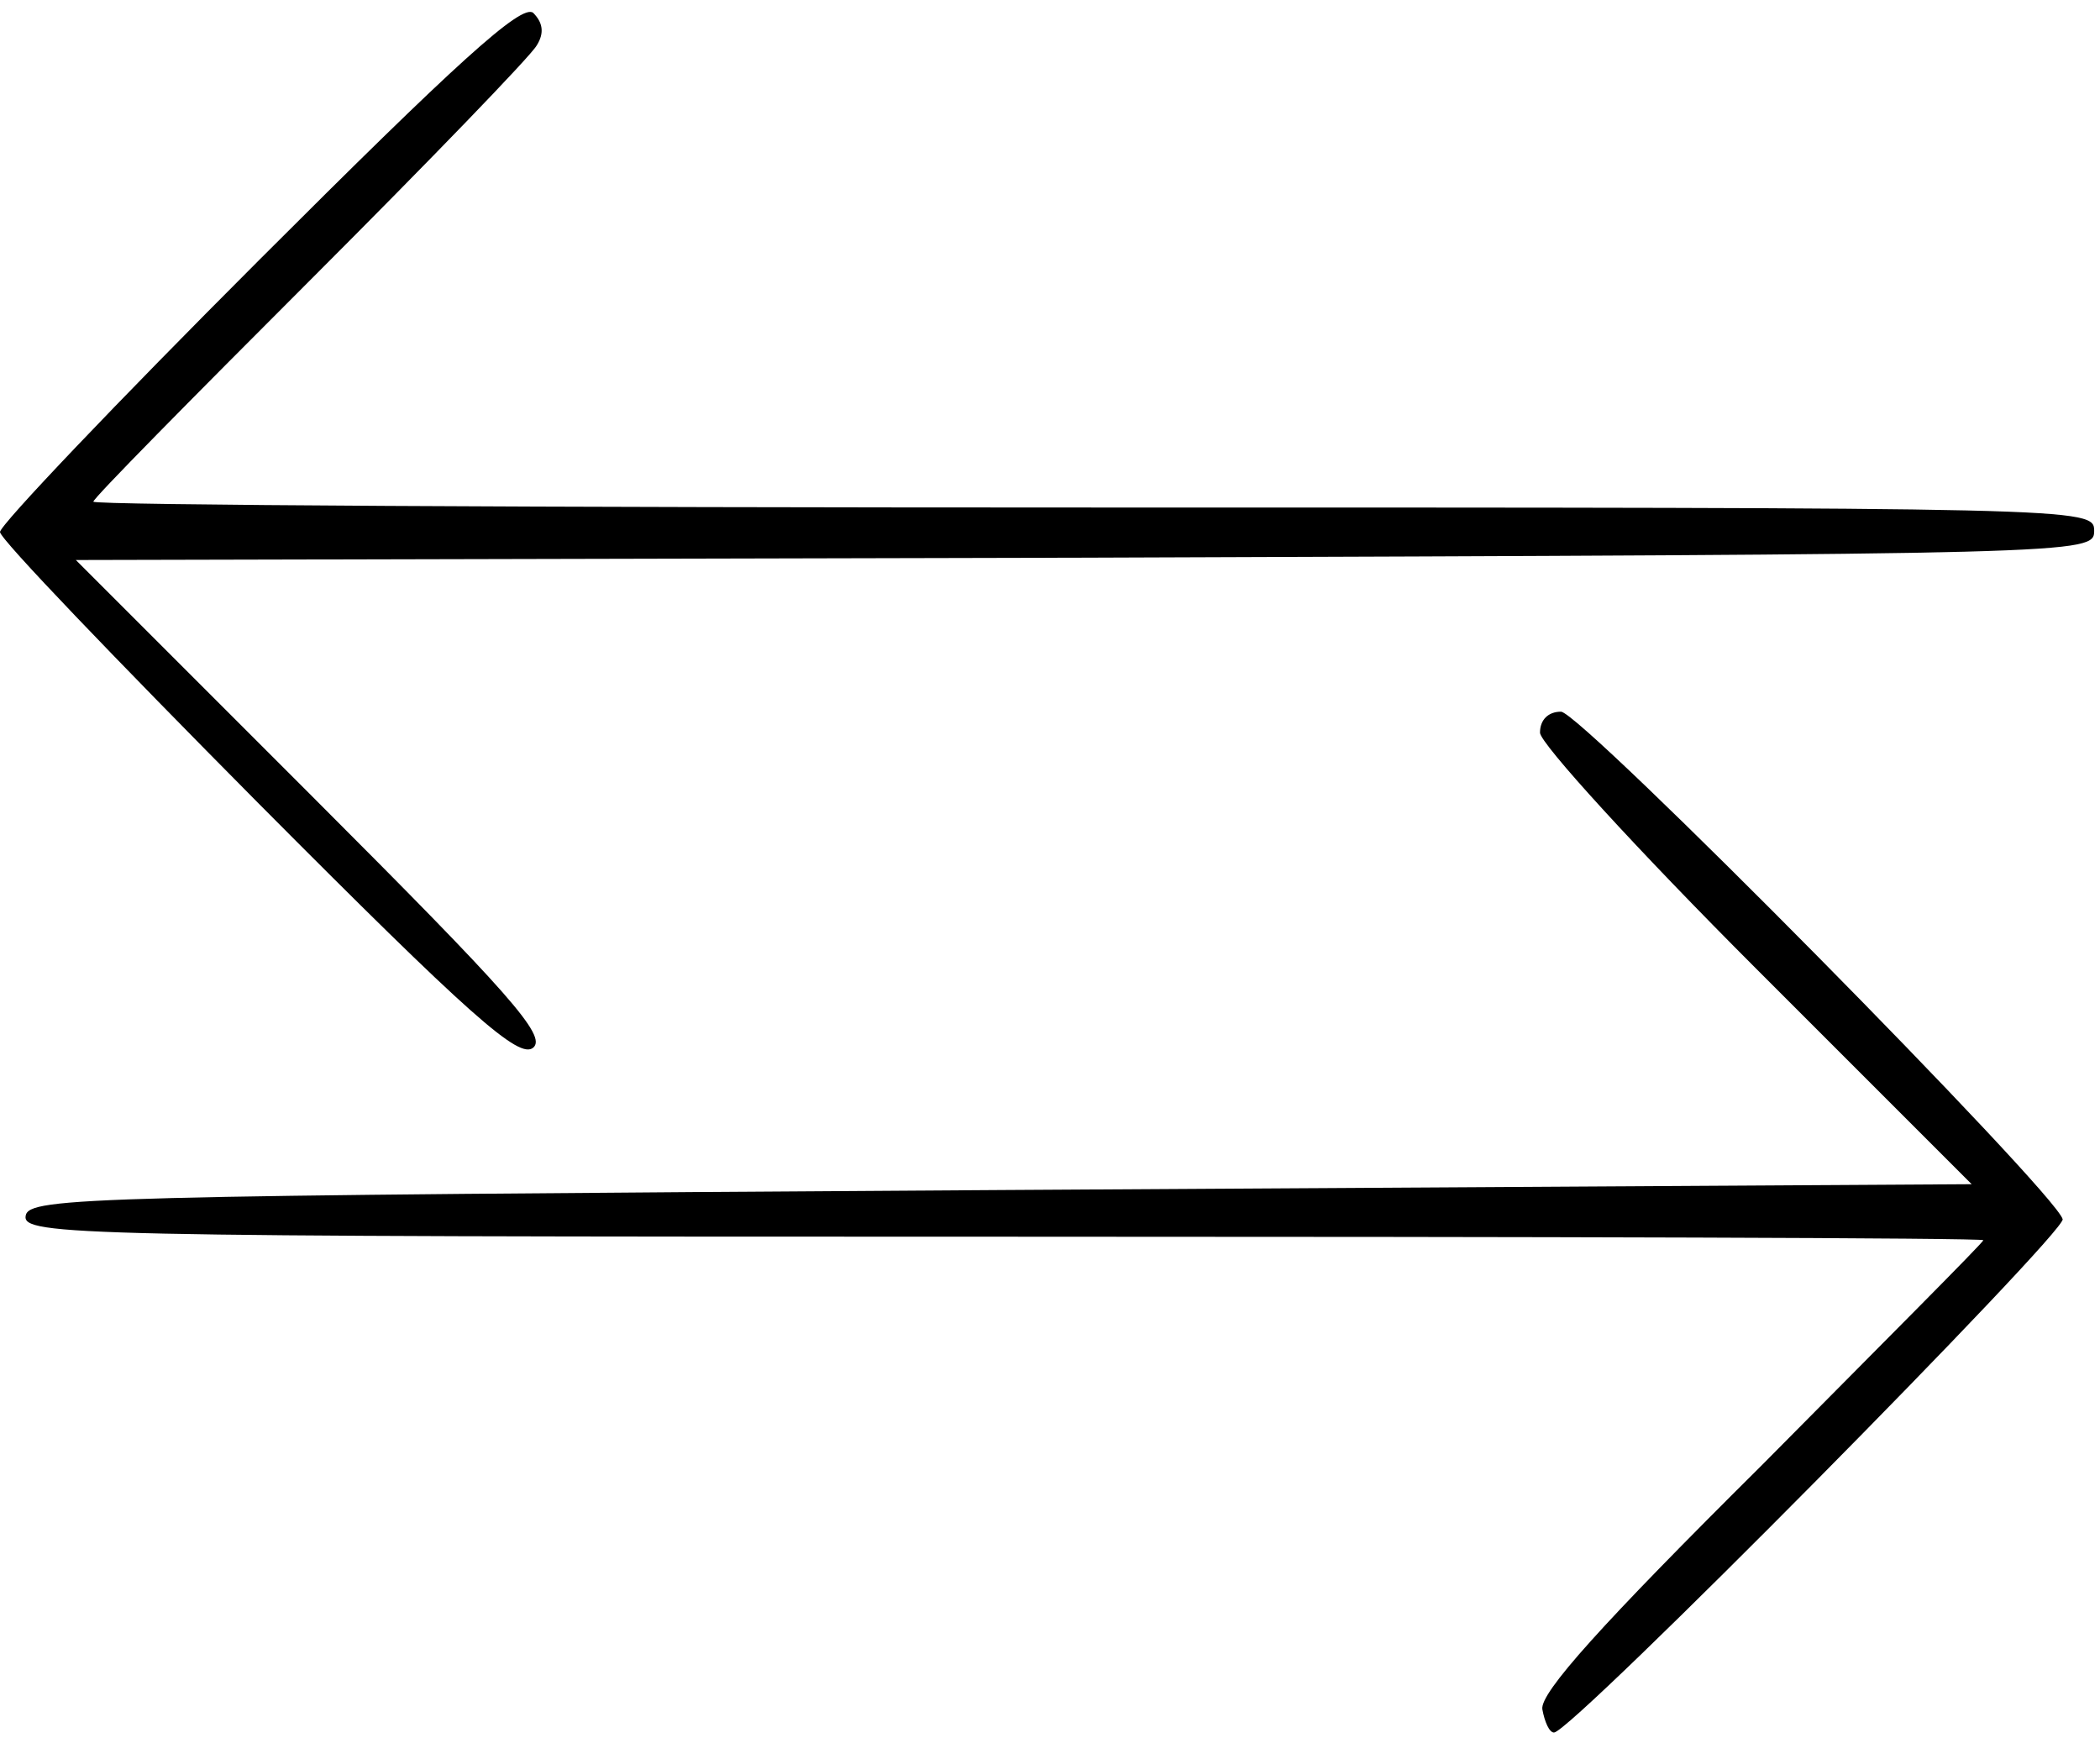 <?xml version="1.0" standalone="no"?>
<!DOCTYPE svg PUBLIC "-//W3C//DTD SVG 20010904//EN"
 "http://www.w3.org/TR/2001/REC-SVG-20010904/DTD/svg10.dtd">
<svg version="1.0" xmlns="http://www.w3.org/2000/svg"
 width="180pt" height="149pt" viewBox="0 0 180 149"
 preserveAspectRatio="xMidYMid meet">
<g transform="translate(0,149) scale(0.1,-0.1)"
fill="#000000" stroke="none">
<path d="M222 1267 c-122 -122 -222 -227 -222 -233 0 -6 100 -110 221 -232
183 -184 224 -220 236 -210 12 10 -20 46 -189 215 l-203 203 865 2 c857 3 865
3 865 23 0 20 -7 20 -858 20 -471 0 -857 2 -857 5 0 3 84 88 186 190 102 102
189 192 194 201 7 11 5 20 -3 28 -10 8 -66 -43 -235 -212z"/>
<path d="M1320 862 c0 -9 83 -100 185 -202 l185 -185 -832 -5 c-783 -5 -833
-6 -836 -22 -3 -17 42 -18 837 -18 463 0 841 -1 841 -3 0 -2 -86 -88 -190
-193 -138 -137 -190 -195 -188 -209 2 -11 6 -20 10 -20 15 0 439 429 436 440
-6 23 -413 435 -430 435 -11 0 -18 -7 -18 -18z"/>
</g>
</svg>
